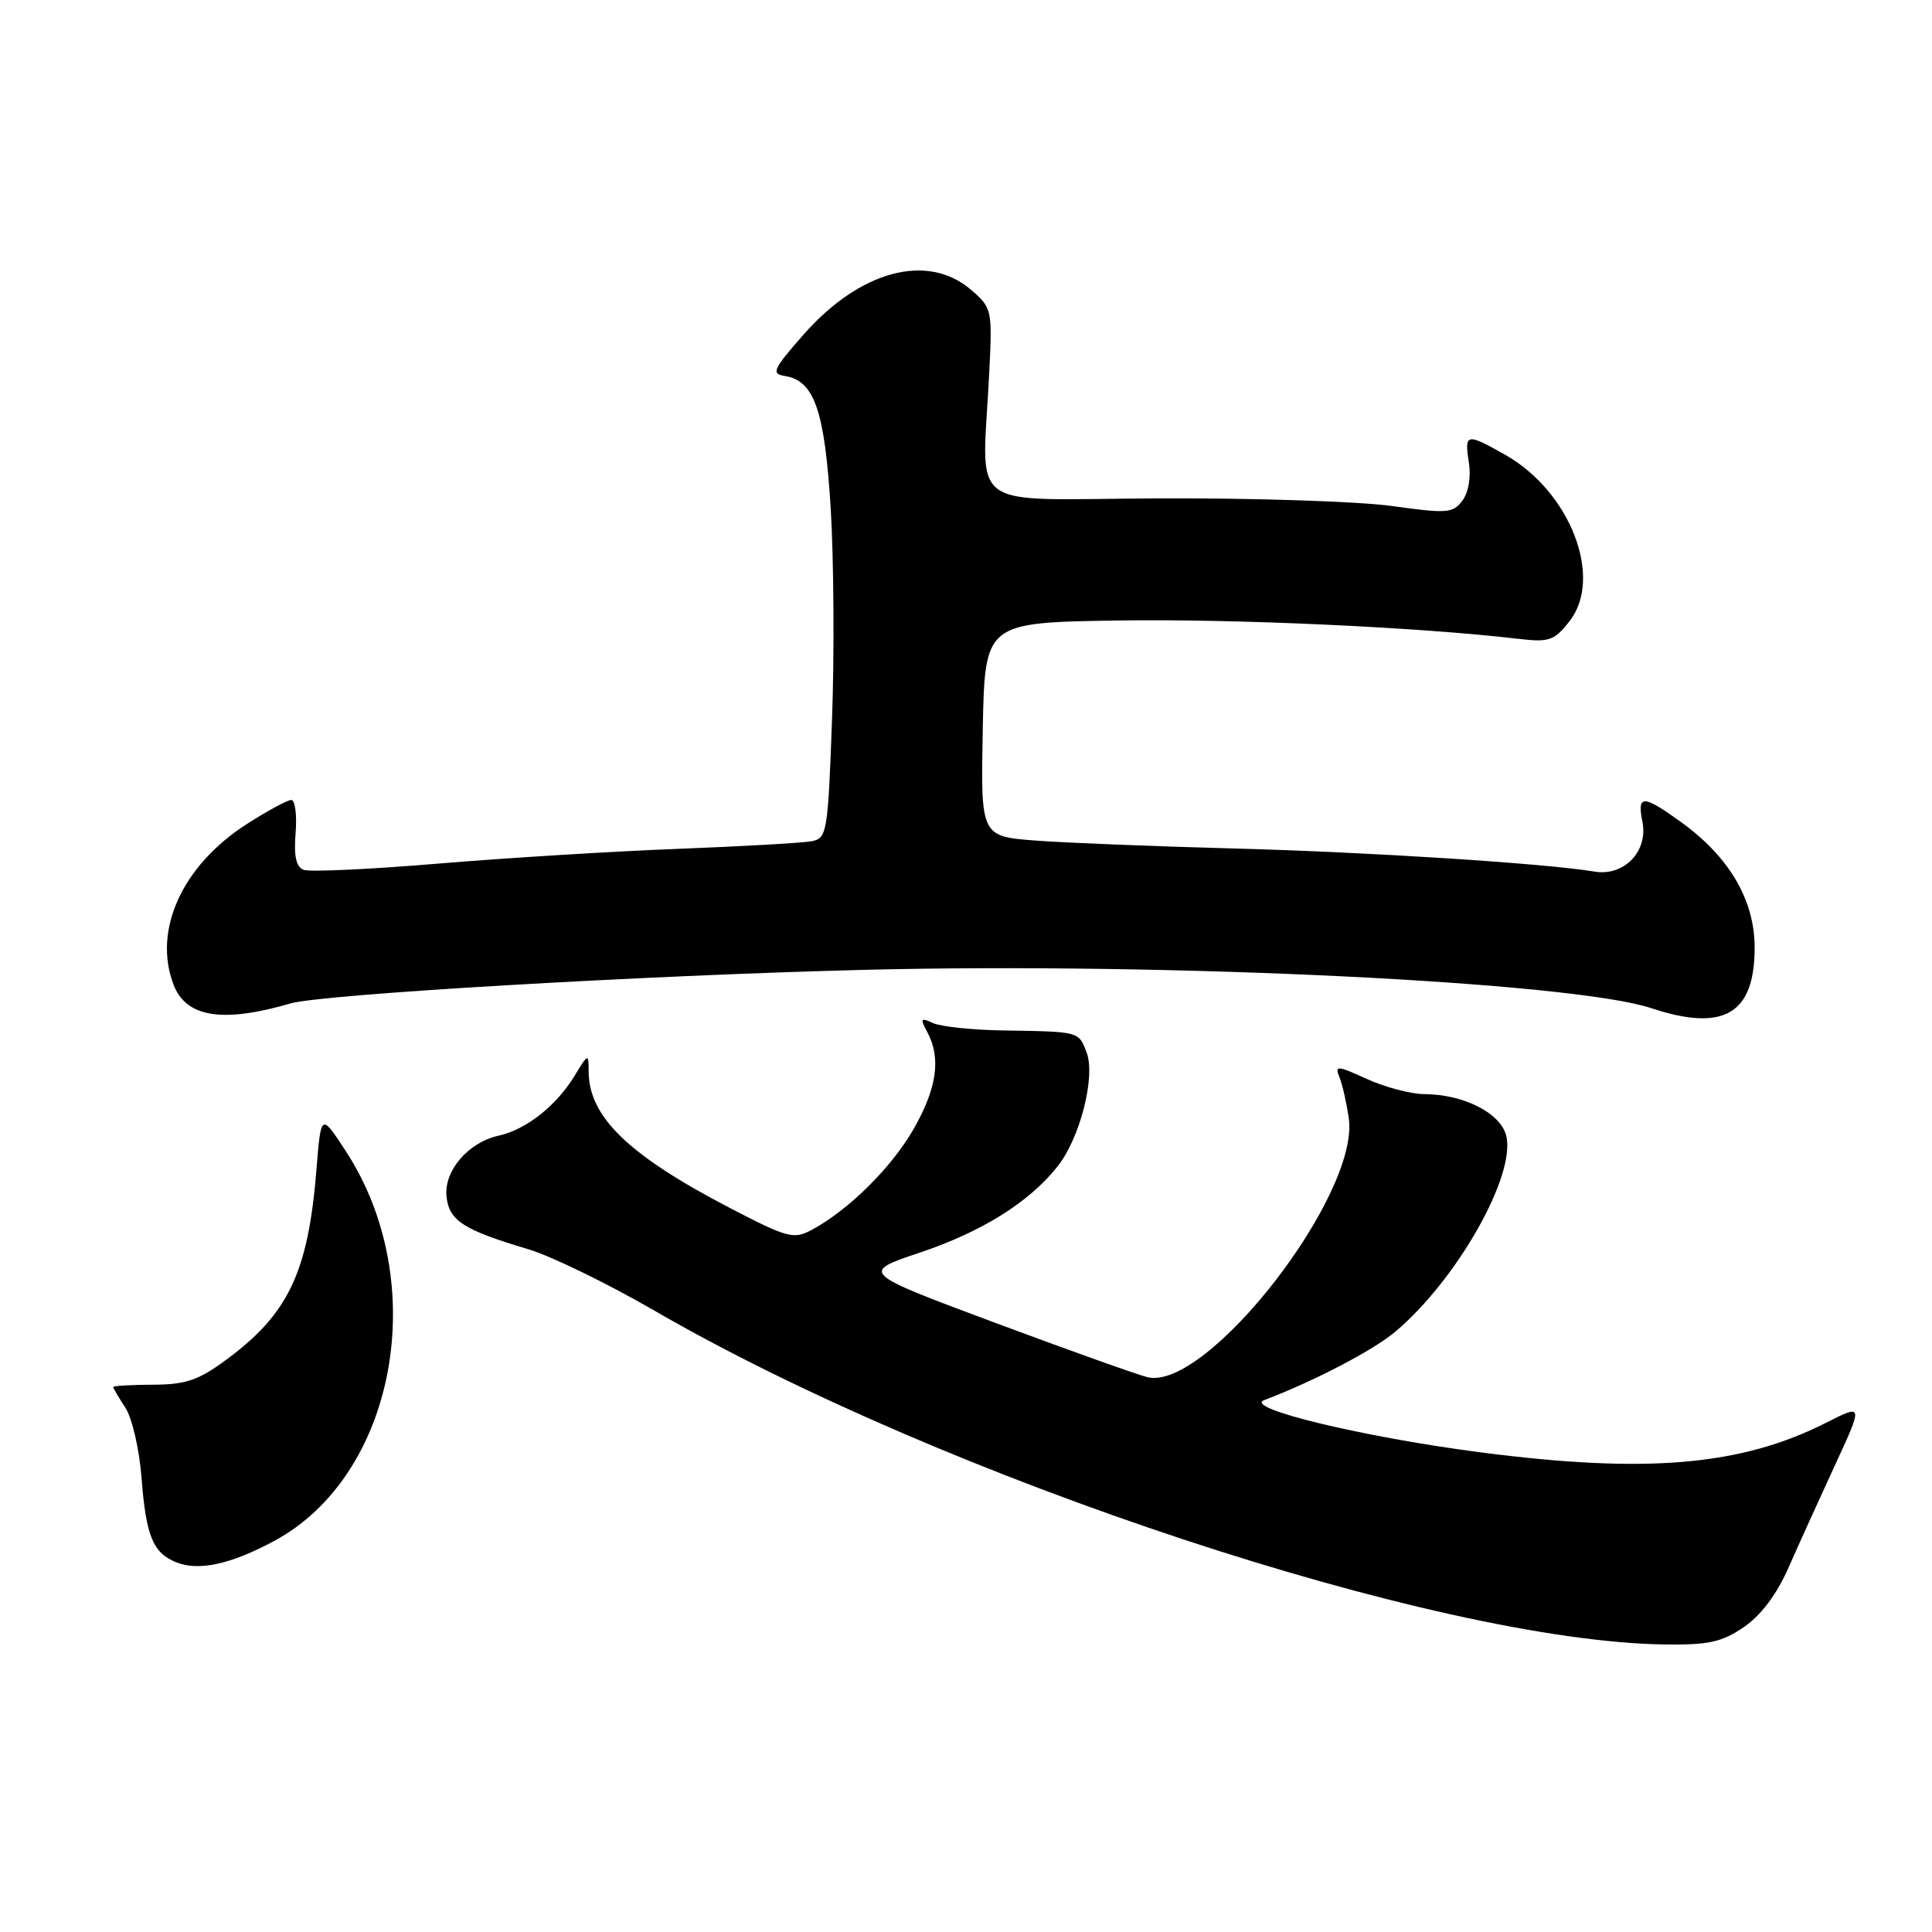 <?xml version="1.0" encoding="UTF-8" standalone="no"?>
<!DOCTYPE svg PUBLIC "-//W3C//DTD SVG 1.1//EN" "http://www.w3.org/Graphics/SVG/1.1/DTD/svg11.dtd" >
<svg xmlns="http://www.w3.org/2000/svg" xmlns:xlink="http://www.w3.org/1999/xlink" version="1.1" viewBox="0 0 256 256">
 <g >
 <path fill="currentColor"
d=" M 231.04 215.62 C 233.30 214.08 235.39 211.32 236.92 207.87 C 238.22 204.92 241.00 198.79 243.09 194.26 C 246.90 186.02 246.90 186.02 241.97 188.52 C 230.69 194.23 218.20 195.30 196.15 192.44 C 180.60 190.42 164.72 186.59 167.50 185.53 C 174.24 182.96 181.97 178.92 184.93 176.42 C 193.09 169.52 200.90 155.70 199.58 150.48 C 198.83 147.49 193.96 145.01 188.78 144.98 C 186.98 144.97 183.54 144.07 181.14 142.98 C 177.14 141.16 176.84 141.15 177.49 142.75 C 177.88 143.71 178.43 146.16 178.72 148.19 C 180.17 158.35 159.87 184.42 152.03 182.48 C 150.64 182.13 141.52 178.88 131.76 175.24 C 114.02 168.62 114.02 168.62 121.90 165.97 C 130.14 163.21 136.43 159.26 140.16 154.52 C 143.13 150.75 145.19 142.63 143.98 139.45 C 142.92 136.66 143.08 136.70 133.00 136.54 C 128.88 136.48 124.66 136.04 123.63 135.56 C 121.98 134.80 121.90 134.94 122.88 136.78 C 124.72 140.22 124.15 144.21 121.04 149.63 C 118.11 154.74 112.41 160.37 107.53 162.98 C 105.17 164.25 104.33 164.02 96.73 160.07 C 83.30 153.09 78.02 147.99 78.00 142.00 C 77.99 139.54 77.96 139.55 76.11 142.59 C 73.71 146.53 69.69 149.69 66.08 150.48 C 62.00 151.38 58.78 155.18 59.17 158.61 C 59.54 161.77 61.42 162.97 70.00 165.53 C 73.03 166.43 80.55 170.10 86.72 173.67 C 125.09 195.88 190.35 217.45 220.52 217.90 C 226.37 217.98 228.12 217.60 231.04 215.62 Z  M 36.32 204.19 C 52.50 195.50 57.19 169.92 45.80 152.50 C 42.53 147.50 42.53 147.50 41.93 155.00 C 40.83 168.63 38.21 174.13 29.89 180.24 C 26.27 182.90 24.58 183.47 20.25 183.48 C 17.37 183.49 15.00 183.63 15.00 183.79 C 15.00 183.94 15.73 185.18 16.62 186.54 C 17.50 187.89 18.46 192.04 18.75 195.75 C 19.34 203.50 20.25 205.75 23.32 207.00 C 26.28 208.22 30.56 207.29 36.32 204.19 Z  M 38.50 132.96 C 42.65 131.74 85.57 129.23 114.50 128.51 C 154.71 127.50 208.26 130.11 218.78 133.58 C 228.41 136.77 232.50 134.38 232.50 125.57 C 232.50 119.29 229.17 113.59 222.83 108.99 C 217.69 105.27 216.90 105.25 217.63 108.90 C 218.41 112.81 215.19 116.15 211.27 115.49 C 204.87 114.41 181.20 112.89 163.50 112.43 C 153.05 112.15 141.23 111.68 137.22 111.38 C 129.95 110.82 129.95 110.82 130.22 96.66 C 130.50 82.50 130.50 82.50 148.00 82.22 C 163.50 81.98 187.85 83.09 201.11 84.64 C 205.28 85.13 205.92 84.91 207.95 82.34 C 212.49 76.59 208.09 65.16 199.46 60.27 C 194.30 57.35 194.03 57.41 194.63 61.25 C 194.94 63.19 194.59 65.24 193.78 66.33 C 192.52 68.01 191.75 68.07 184.45 67.05 C 180.08 66.44 166.15 65.98 153.50 66.04 C 127.44 66.14 130.17 68.20 131.09 49.17 C 131.49 41.06 131.43 40.78 128.69 38.42 C 122.91 33.43 113.94 35.83 106.43 44.38 C 102.42 48.96 102.16 49.53 104.00 49.82 C 107.90 50.44 109.27 54.37 110.07 67.32 C 110.48 74.02 110.57 86.60 110.25 95.27 C 109.71 110.25 109.58 111.06 107.59 111.46 C 106.44 111.69 98.53 112.14 90.00 112.47 C 81.47 112.79 67.11 113.68 58.08 114.43 C 49.05 115.19 41.02 115.56 40.24 115.26 C 39.24 114.88 38.92 113.45 39.17 110.36 C 39.36 107.96 39.10 106.00 38.59 106.00 C 38.09 106.00 35.43 107.44 32.69 109.20 C 24.15 114.68 20.24 123.24 22.99 130.46 C 24.64 134.81 29.49 135.59 38.50 132.96 Z "/>
</g>
</svg>